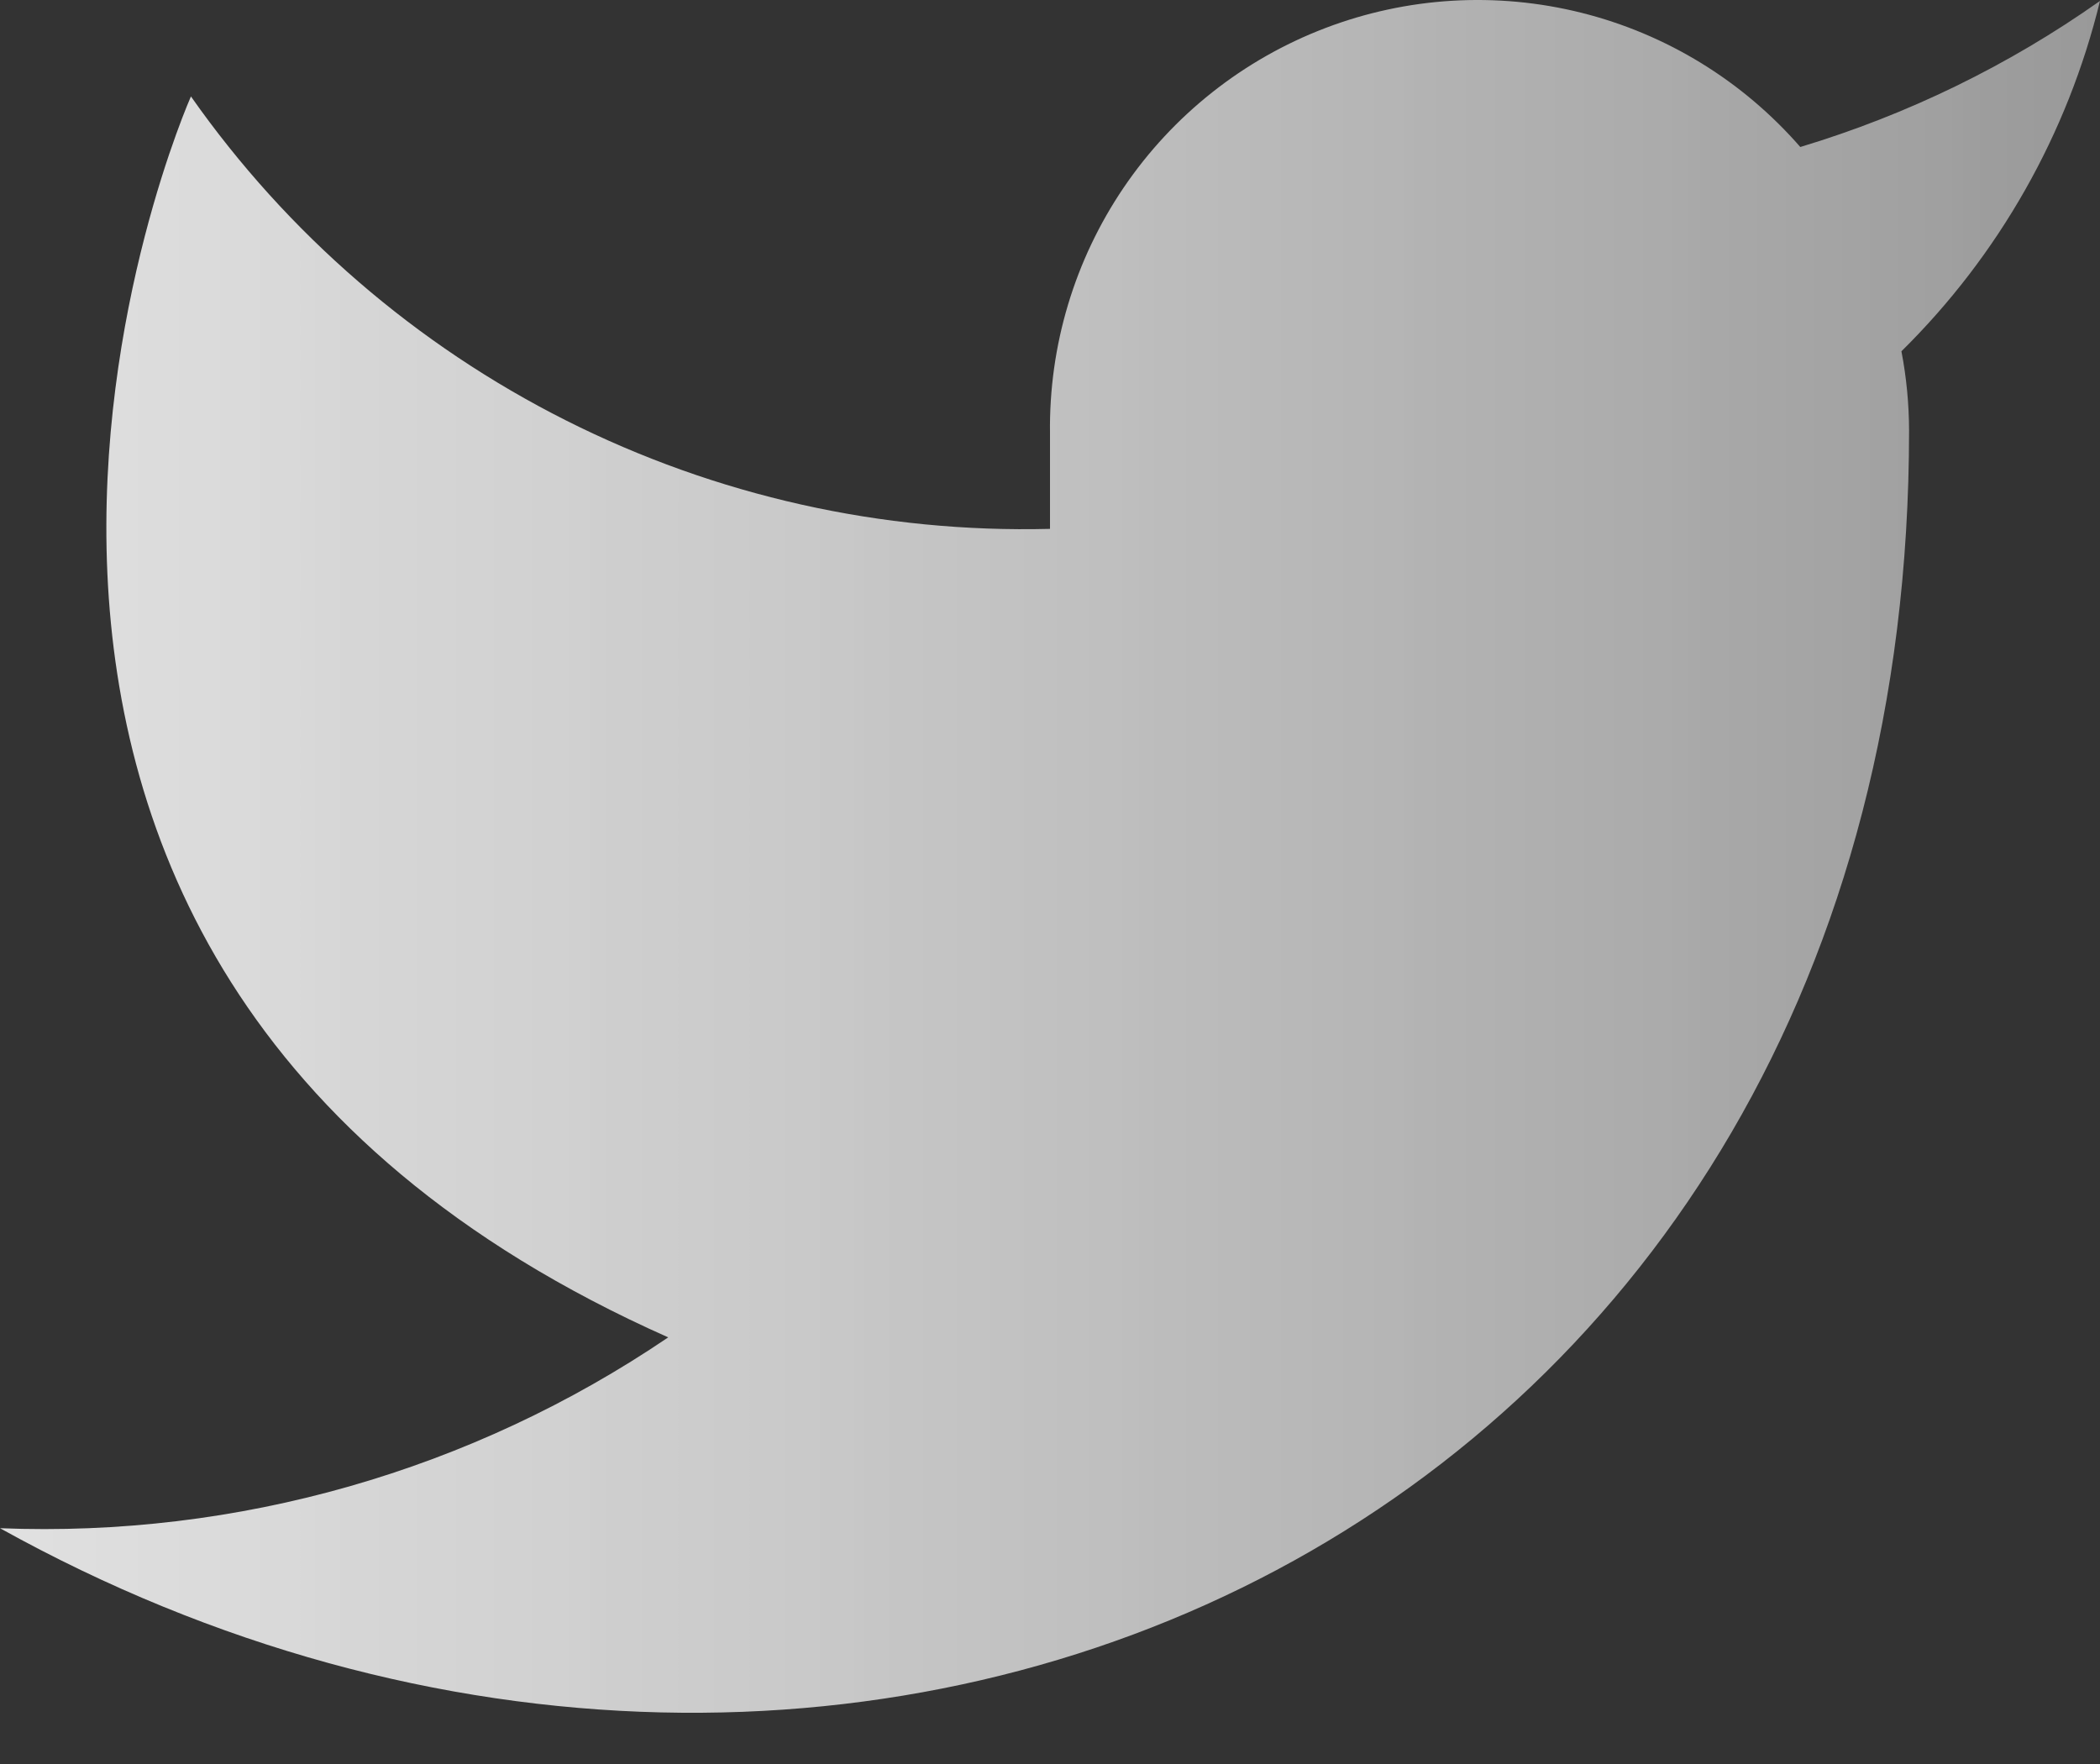 <svg width="25" height="21" viewBox="0 0 25 21" fill="none" xmlns="http://www.w3.org/2000/svg">
<rect x="0" y="0" width="25" height="21" fill="#333333" stroke="none"/>
<path d="M25 0.011C23.912 0.779 22.707 1.366 21.432 1.75C20.747 0.963 19.838 0.405 18.826 0.152C17.814 -0.101 16.749 -0.037 15.775 0.335C14.801 0.707 13.964 1.369 13.378 2.232C12.793 3.094 12.486 4.116 12.5 5.159V6.296C10.503 6.347 8.524 5.904 6.74 5.006C4.955 4.108 3.421 2.783 2.273 1.148C2.273 1.148 -2.273 11.375 7.955 15.921C5.614 17.509 2.826 18.306 0 18.193C10.227 23.875 22.727 18.193 22.727 5.125C22.726 4.809 22.696 4.493 22.636 4.182C23.796 3.038 24.615 1.594 25 0.011Z" fill="url(#paint0_linear_83_451)"/>
<defs>
<linearGradient id="paint0_linear_83_451" x1="0" y1="10.195" x2="25" y2="10.195" gradientUnits="userSpaceOnUse">
<stop stop-color="white" stop-opacity="0.85"/>
<stop offset="1" stop-color="#999999"/>
</linearGradient>
</defs>
</svg>
